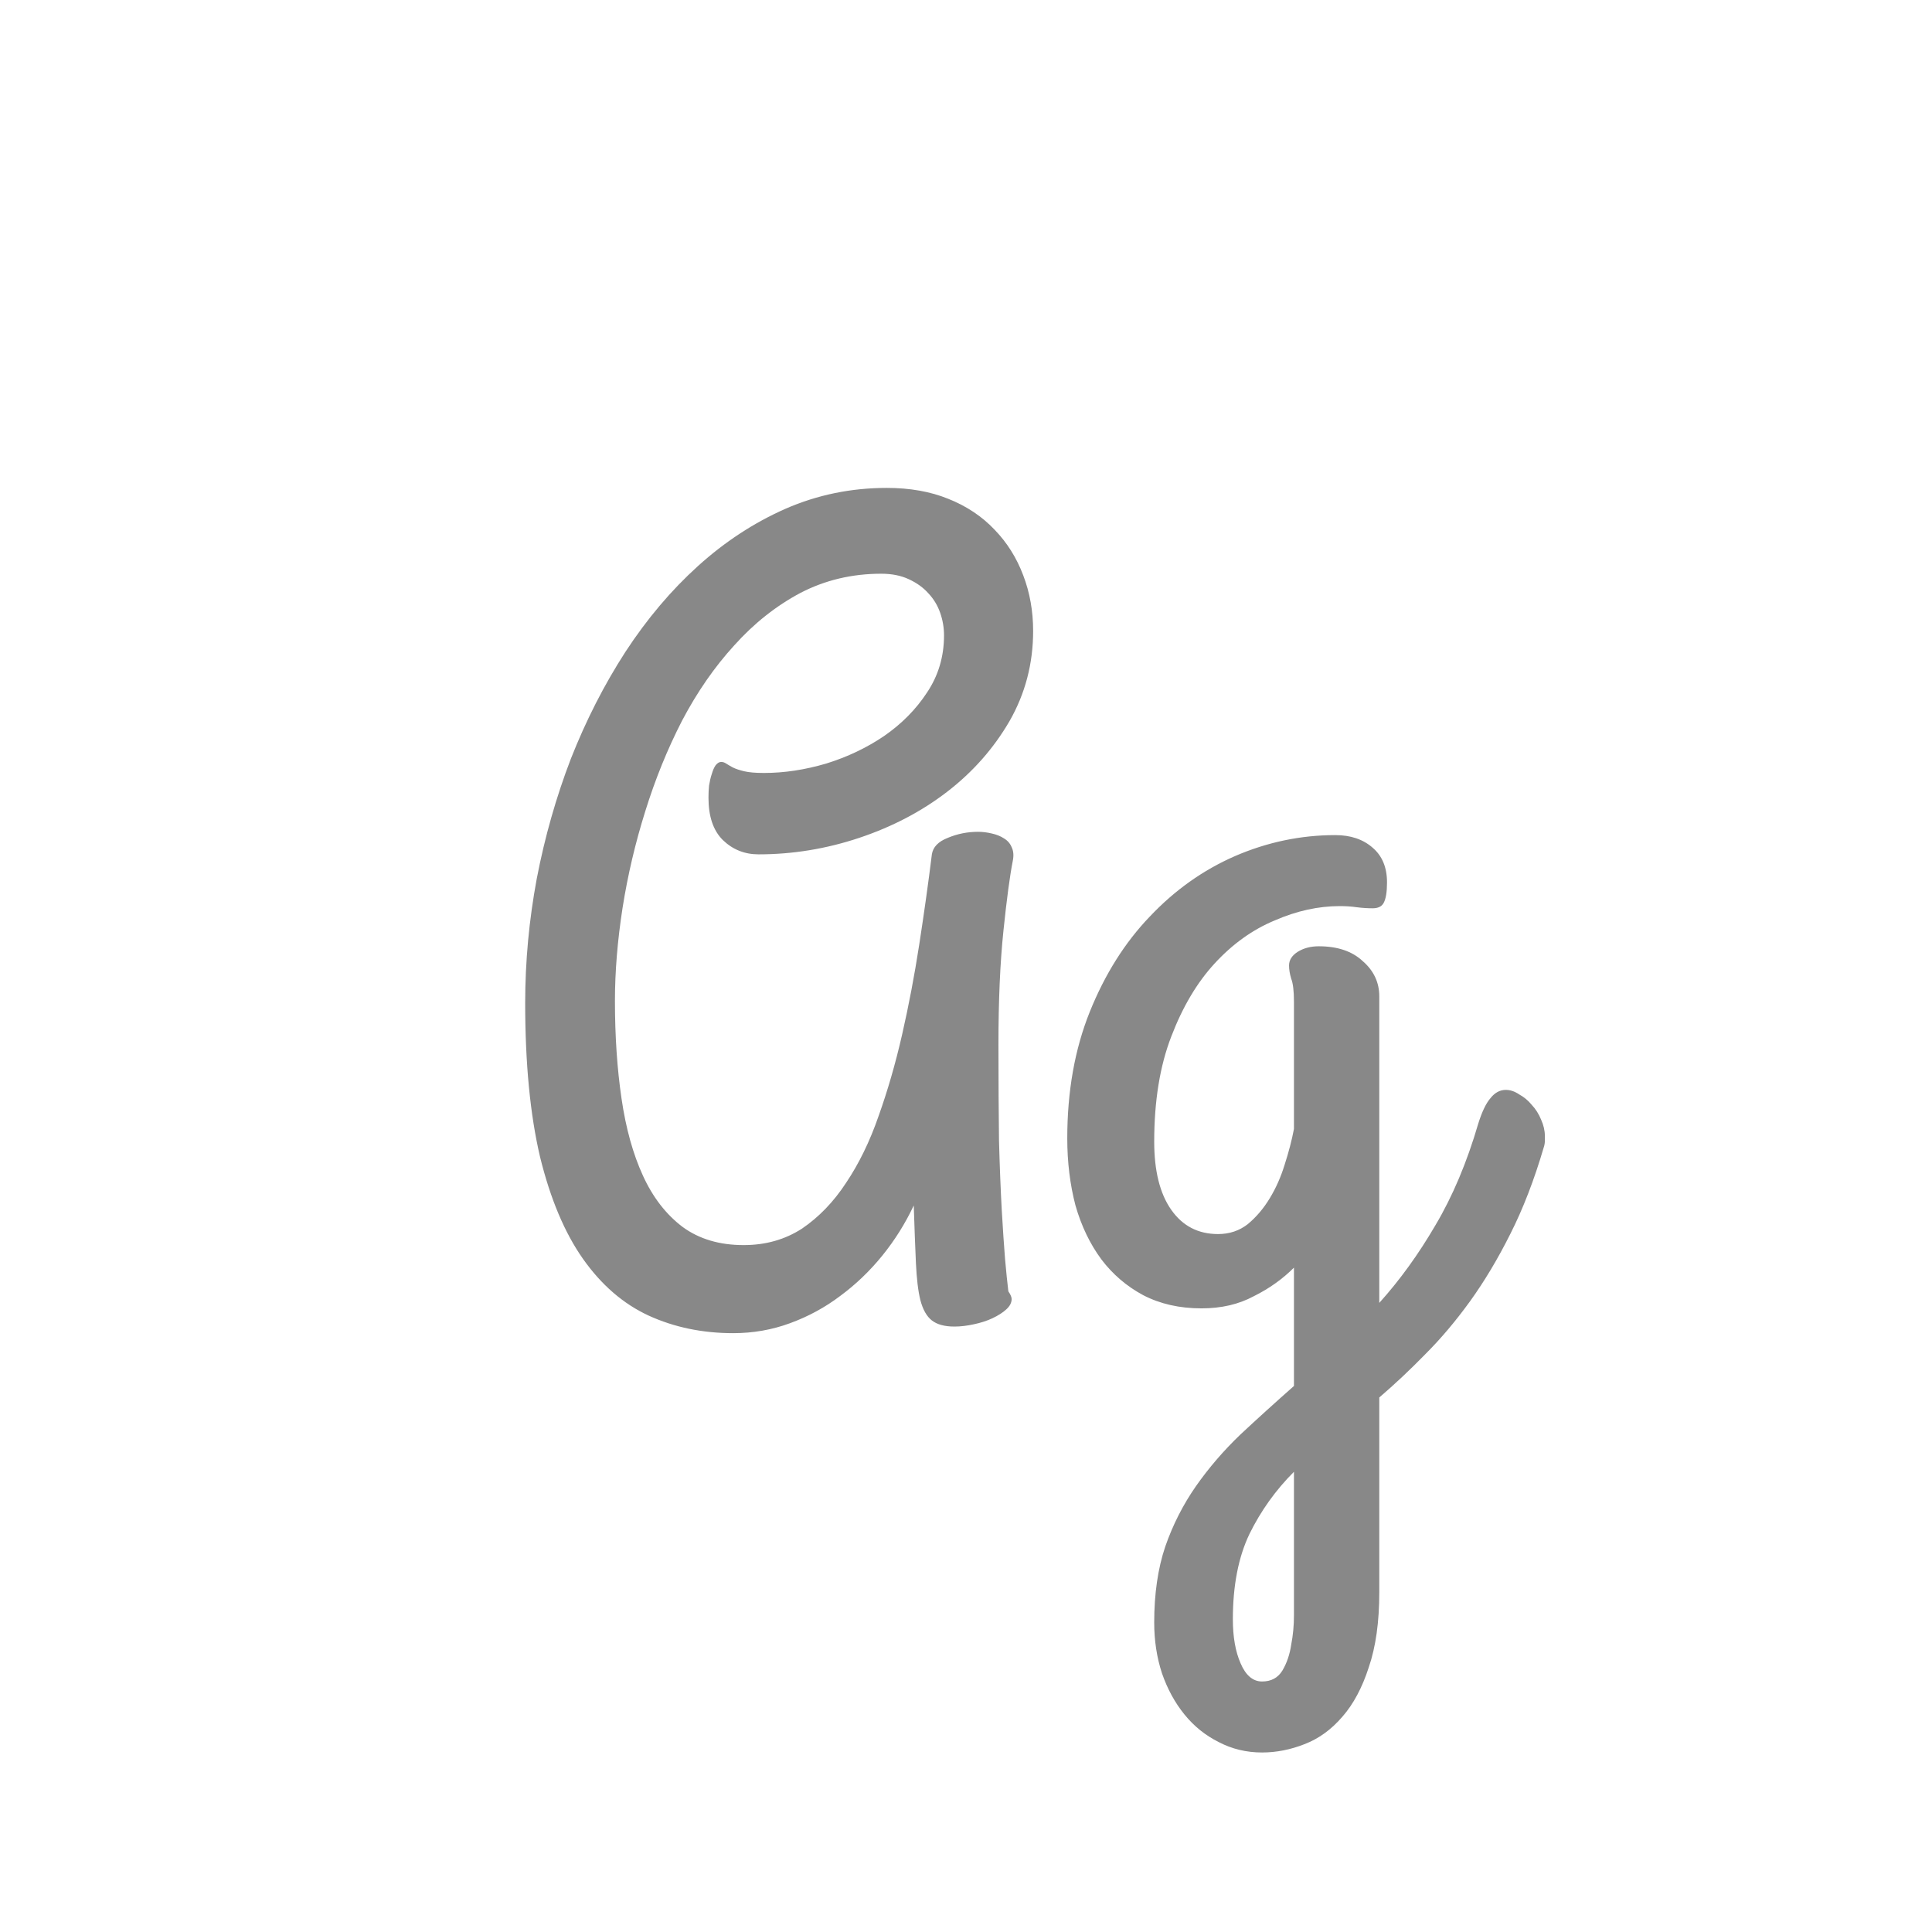 <svg width="24" height="24" viewBox="0 0 24 24" fill="none" xmlns="http://www.w3.org/2000/svg">
<path d="M9.423 10.613C9.25 10.613 9.102 10.554 8.979 10.435C8.86 10.317 8.801 10.142 8.801 9.909C8.801 9.859 8.803 9.809 8.808 9.759C8.817 9.704 8.828 9.656 8.842 9.615C8.855 9.57 8.871 9.533 8.89 9.506C8.912 9.479 8.935 9.465 8.958 9.465C8.981 9.465 9.001 9.472 9.02 9.485C9.042 9.499 9.07 9.515 9.102 9.533C9.138 9.551 9.186 9.567 9.245 9.581C9.304 9.595 9.386 9.602 9.491 9.602C9.742 9.602 9.999 9.563 10.264 9.485C10.528 9.403 10.767 9.289 10.981 9.144C11.2 8.993 11.378 8.813 11.515 8.604C11.656 8.394 11.727 8.157 11.727 7.893C11.727 7.797 11.711 7.703 11.679 7.612C11.647 7.521 11.599 7.441 11.535 7.373C11.471 7.3 11.389 7.241 11.289 7.195C11.193 7.15 11.079 7.127 10.947 7.127C10.583 7.127 10.248 7.207 9.942 7.366C9.642 7.526 9.368 7.742 9.122 8.016C8.876 8.285 8.66 8.597 8.473 8.952C8.29 9.308 8.138 9.684 8.015 10.08C7.892 10.472 7.798 10.871 7.734 11.276C7.671 11.682 7.639 12.067 7.639 12.432C7.639 12.869 7.666 13.275 7.721 13.648C7.775 14.018 7.864 14.337 7.987 14.605C8.11 14.874 8.274 15.086 8.479 15.241C8.685 15.392 8.938 15.467 9.238 15.467C9.512 15.467 9.753 15.398 9.963 15.262C10.172 15.12 10.355 14.931 10.51 14.694C10.669 14.457 10.804 14.182 10.913 13.867C11.027 13.548 11.125 13.209 11.207 12.849C11.289 12.489 11.36 12.117 11.419 11.734C11.478 11.352 11.531 10.978 11.576 10.613C11.59 10.522 11.656 10.454 11.774 10.408C11.893 10.358 12.018 10.333 12.15 10.333C12.205 10.333 12.262 10.34 12.321 10.354C12.38 10.367 12.431 10.388 12.472 10.415C12.517 10.442 12.549 10.479 12.567 10.524C12.59 10.57 12.595 10.627 12.581 10.695C12.545 10.878 12.506 11.167 12.465 11.563C12.424 11.955 12.403 12.427 12.403 12.979C12.403 13.439 12.406 13.835 12.41 14.168C12.419 14.501 12.431 14.788 12.444 15.029C12.458 15.271 12.472 15.474 12.485 15.638C12.499 15.797 12.513 15.932 12.526 16.041C12.554 16.082 12.567 16.114 12.567 16.137C12.567 16.182 12.545 16.226 12.499 16.267C12.454 16.308 12.396 16.344 12.328 16.376C12.26 16.408 12.182 16.433 12.096 16.451C12.014 16.469 11.934 16.479 11.856 16.479C11.733 16.479 11.64 16.453 11.576 16.403C11.512 16.353 11.464 16.269 11.433 16.15C11.405 16.037 11.387 15.884 11.378 15.692C11.369 15.496 11.36 15.257 11.351 14.975C11.246 15.198 11.116 15.405 10.961 15.597C10.806 15.788 10.633 15.954 10.441 16.096C10.25 16.241 10.04 16.355 9.812 16.438C9.589 16.52 9.354 16.561 9.108 16.561C8.726 16.561 8.375 16.488 8.056 16.342C7.741 16.196 7.47 15.961 7.242 15.638C7.014 15.314 6.837 14.893 6.709 14.373C6.586 13.849 6.524 13.211 6.524 12.459C6.524 11.944 6.572 11.429 6.668 10.914C6.768 10.395 6.91 9.898 7.092 9.424C7.279 8.95 7.504 8.508 7.769 8.098C8.037 7.688 8.338 7.332 8.671 7.031C9.004 6.73 9.366 6.493 9.758 6.32C10.154 6.147 10.574 6.061 11.016 6.061C11.303 6.061 11.558 6.106 11.781 6.197C12.009 6.288 12.2 6.416 12.355 6.58C12.51 6.74 12.629 6.929 12.711 7.147C12.793 7.362 12.834 7.592 12.834 7.838C12.834 8.243 12.736 8.617 12.54 8.959C12.344 9.296 12.087 9.588 11.768 9.834C11.449 10.08 11.084 10.271 10.674 10.408C10.264 10.545 9.847 10.613 9.423 10.613ZM14.338 20.156C14.338 19.801 14.383 19.486 14.475 19.213C14.57 18.939 14.698 18.689 14.857 18.461C15.017 18.233 15.201 18.019 15.411 17.818C15.621 17.622 15.842 17.422 16.074 17.217V15.747C15.933 15.888 15.767 16.007 15.575 16.102C15.388 16.203 15.172 16.253 14.926 16.253C14.652 16.253 14.411 16.198 14.201 16.089C13.996 15.979 13.823 15.831 13.682 15.645C13.54 15.453 13.433 15.23 13.36 14.975C13.292 14.715 13.258 14.437 13.258 14.141C13.258 13.557 13.351 13.033 13.538 12.568C13.725 12.104 13.973 11.709 14.283 11.386C14.593 11.058 14.946 10.807 15.343 10.634C15.744 10.461 16.159 10.374 16.587 10.374C16.778 10.374 16.933 10.426 17.052 10.531C17.17 10.632 17.23 10.775 17.23 10.962C17.23 11.08 17.216 11.165 17.189 11.215C17.166 11.26 17.12 11.283 17.052 11.283C16.988 11.283 16.922 11.279 16.854 11.27C16.785 11.26 16.715 11.256 16.642 11.256C16.377 11.256 16.108 11.315 15.835 11.434C15.562 11.547 15.313 11.725 15.09 11.967C14.871 12.204 14.691 12.507 14.55 12.876C14.409 13.241 14.338 13.676 14.338 14.182C14.338 14.546 14.409 14.829 14.55 15.029C14.691 15.23 14.885 15.33 15.131 15.33C15.272 15.33 15.395 15.289 15.5 15.207C15.605 15.12 15.696 15.013 15.773 14.886C15.851 14.758 15.912 14.619 15.958 14.469C16.008 14.314 16.047 14.166 16.074 14.024V12.445C16.074 12.313 16.063 12.217 16.04 12.158C16.022 12.099 16.013 12.044 16.013 11.994C16.013 11.926 16.049 11.869 16.122 11.823C16.195 11.778 16.282 11.755 16.382 11.755C16.614 11.755 16.797 11.816 16.929 11.94C17.065 12.058 17.134 12.204 17.134 12.377V16.185C17.389 15.902 17.621 15.581 17.831 15.221C18.045 14.861 18.223 14.439 18.364 13.956C18.41 13.81 18.46 13.705 18.515 13.642C18.569 13.573 18.633 13.539 18.706 13.539C18.761 13.539 18.815 13.557 18.87 13.594C18.929 13.626 18.982 13.669 19.027 13.724C19.078 13.778 19.116 13.84 19.144 13.908C19.175 13.977 19.191 14.045 19.191 14.113C19.191 14.122 19.191 14.141 19.191 14.168C19.191 14.195 19.187 14.223 19.178 14.25C19.059 14.656 18.92 15.016 18.761 15.33C18.606 15.64 18.439 15.918 18.262 16.164C18.084 16.41 17.899 16.629 17.708 16.82C17.517 17.016 17.325 17.196 17.134 17.36V19.78C17.134 20.149 17.09 20.459 17.004 20.71C16.922 20.965 16.812 21.17 16.676 21.325C16.539 21.485 16.382 21.599 16.204 21.667C16.031 21.735 15.855 21.77 15.678 21.77C15.482 21.77 15.302 21.726 15.138 21.64C14.974 21.558 14.832 21.444 14.714 21.298C14.595 21.152 14.502 20.981 14.434 20.785C14.37 20.589 14.338 20.38 14.338 20.156ZM15.678 20.888C15.792 20.888 15.876 20.842 15.931 20.751C15.985 20.66 16.022 20.553 16.04 20.43C16.063 20.311 16.074 20.19 16.074 20.067C16.074 19.944 16.074 19.849 16.074 19.78V18.283C15.846 18.511 15.662 18.769 15.521 19.056C15.384 19.343 15.315 19.696 15.315 20.115C15.315 20.334 15.347 20.516 15.411 20.662C15.475 20.812 15.564 20.888 15.678 20.888Z" fill="#888888"/>
</svg>
